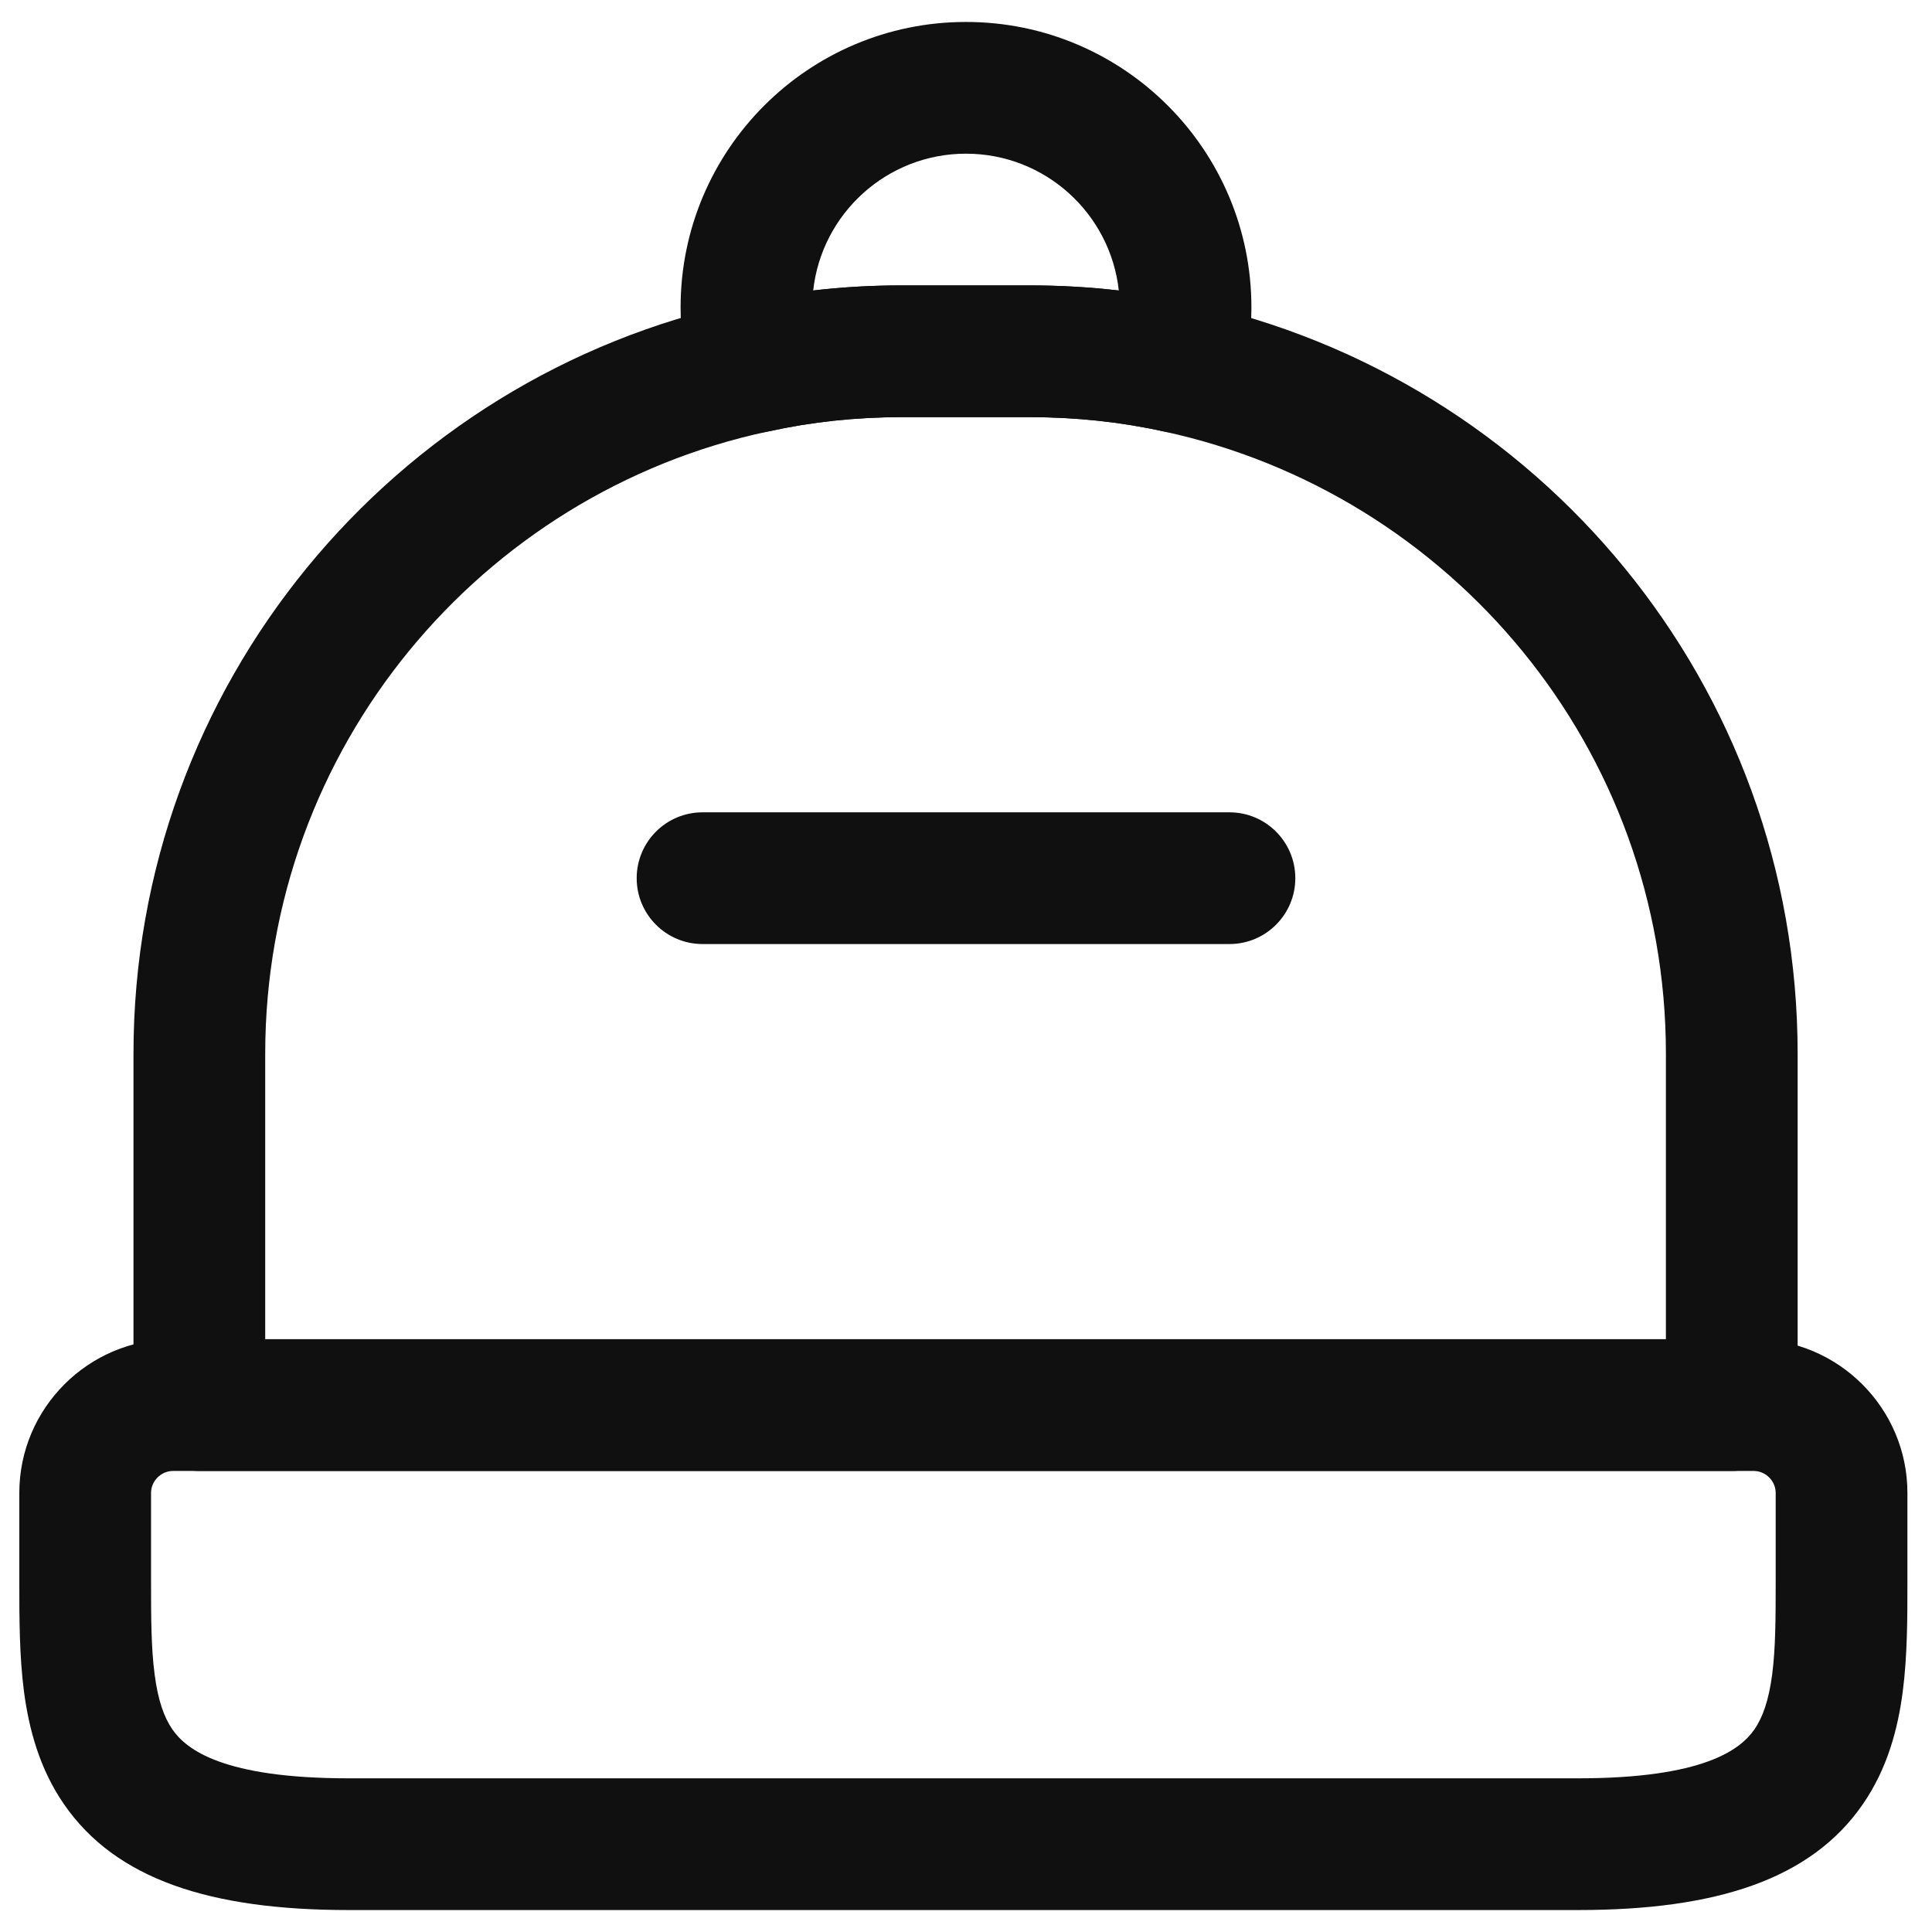 <svg width="22" height="22" viewBox="0 0 22 22" fill="none" xmlns="http://www.w3.org/2000/svg">
<path fill-rule="evenodd" clip-rule="evenodd" d="M1.97 16.75C1.834 16.75 1.72 16.864 1.72 17V18C1.72 18.424 1.721 18.767 1.761 19.068C1.799 19.362 1.868 19.555 1.963 19.693C2.122 19.923 2.542 20.25 3.97 20.25H17.97C19.398 20.25 19.819 19.923 19.978 19.693C20.073 19.555 20.141 19.362 20.18 19.068C20.219 18.767 20.22 18.424 20.22 18V17C20.22 16.864 20.106 16.75 19.97 16.75H1.97ZM0.22 17C0.22 16.036 1.006 15.25 1.97 15.25H19.97C20.934 15.25 21.72 16.036 21.72 17V18.026C21.72 18.419 21.72 18.855 21.667 19.262C21.612 19.685 21.493 20.138 21.213 20.544C20.622 21.402 19.542 21.75 17.97 21.75H3.97C2.398 21.75 1.319 21.402 0.728 20.544C0.448 20.138 0.329 19.685 0.273 19.262C0.22 18.855 0.22 18.419 0.22 18.026C0.22 18.017 0.22 18.009 0.22 18V17Z" fill="#101010"/>
<path fill-rule="evenodd" clip-rule="evenodd" d="M10.27 4.75C9.742 4.75 9.237 4.805 8.753 4.912L8.746 4.914L8.746 4.913C5.475 5.611 3.02 8.521 3.02 12V15.25H18.97V12C18.97 8.521 16.524 5.62 13.252 4.913L13.247 4.912L13.247 4.912C12.764 4.805 12.249 4.75 11.72 4.75H10.27ZM8.43 3.447C9.025 3.315 9.639 3.25 10.27 3.25H11.72C12.35 3.25 12.974 3.315 13.571 3.447C17.517 4.301 20.47 7.799 20.47 12V16C20.47 16.414 20.134 16.75 19.72 16.75H2.27C1.856 16.75 1.52 16.414 1.52 16V12C1.52 7.8 4.483 4.291 8.43 3.447Z" fill="#101010"/>
<path fill-rule="evenodd" clip-rule="evenodd" d="M9.26 3.308C9.592 3.269 9.928 3.25 10.27 3.25H11.72C12.063 3.25 12.404 3.269 12.74 3.308C12.644 2.432 11.901 1.75 11 1.75C10.099 1.75 9.356 2.432 9.26 3.308ZM7.75 3.5C7.75 1.706 9.206 0.25 11 0.25C12.794 0.25 14.25 1.706 14.25 3.5C14.25 3.806 14.211 4.092 14.134 4.377C14.028 4.764 13.638 4.999 13.247 4.912C12.764 4.805 12.249 4.75 11.72 4.75H10.27C9.742 4.75 9.237 4.805 8.753 4.912C8.362 4.999 7.972 4.764 7.866 4.377C7.789 4.092 7.75 3.806 7.75 3.5Z" fill="#101010"/>
<path fill-rule="evenodd" clip-rule="evenodd" d="M7.25 10C7.25 9.586 7.586 9.25 8 9.25H14C14.414 9.25 14.75 9.586 14.75 10C14.75 10.414 14.414 10.75 14 10.75H8C7.586 10.75 7.25 10.414 7.25 10Z" fill="#101010"/>
</svg>
